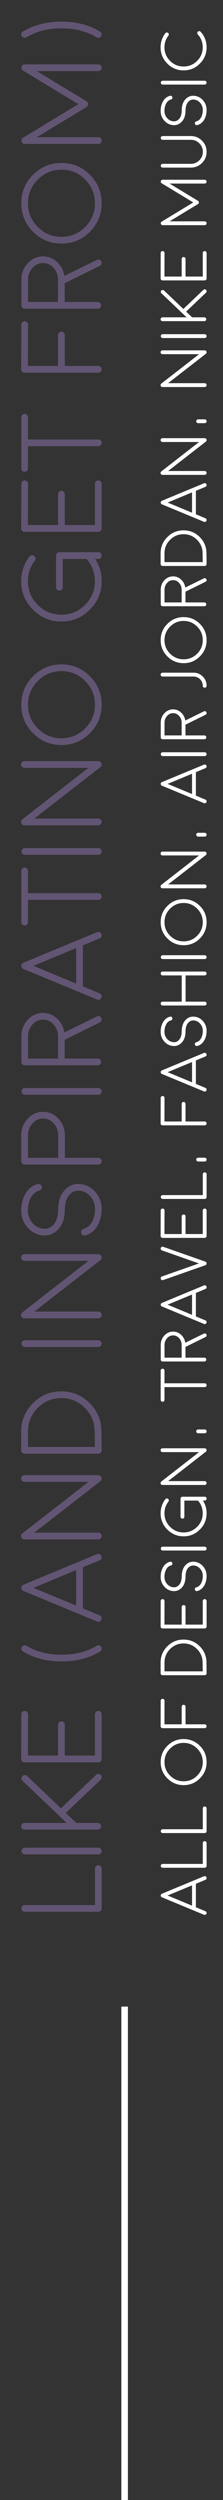 <svg width="68" height="760" viewBox="0 0 68 760" fill="none" xmlns="http://www.w3.org/2000/svg">
<rect x="0" y="0" width="68" height="760" fill="#333333" stroke="none"/>
<path d="M6.544 580.146C6.544 580.431 6.647 580.676 6.852 580.881C7.046 581.075 7.285 581.171 7.57 581.171L29.975 581.171C30.259 581.171 30.504 581.075 30.709 580.881C30.903 580.676 31 580.431 31 580.146L31 568.046C31 567.762 30.903 567.522 30.709 567.329C30.504 567.124 30.259 567.021 29.975 567.021C29.701 567.021 29.462 567.124 29.257 567.329C29.063 567.522 28.966 567.762 28.966 568.046L28.966 579.138L7.57 579.138C7.285 579.138 7.046 579.235 6.852 579.428C6.647 579.633 6.544 579.873 6.544 580.146ZM7.587 561.689C7.302 561.689 7.063 561.792 6.869 561.997C6.664 562.19 6.562 562.43 6.562 562.714C6.562 562.999 6.664 563.238 6.869 563.432C7.063 563.637 7.302 563.74 7.587 563.74L29.975 563.74C30.259 563.74 30.499 563.637 30.692 563.432C30.898 563.238 31 562.999 31 562.714C31 562.43 30.898 562.19 30.692 561.997C30.499 561.792 30.259 561.689 29.975 561.689L7.587 561.689ZM30.829 555.195C30.829 554.91 30.727 554.671 30.521 554.477C30.328 554.272 30.088 554.169 29.804 554.169L23.275 554.169L20.062 551.127L30.692 541.027C30.898 540.822 31 540.577 31 540.292C31 540.019 30.909 539.785 30.727 539.592C30.533 539.387 30.294 539.278 30.009 539.267C29.724 539.267 29.485 539.364 29.291 539.558L18.593 549.726L8.271 539.899C8.065 539.706 7.82 539.615 7.536 539.626C7.262 539.626 7.029 539.729 6.835 539.934C6.641 540.139 6.544 540.384 6.544 540.668C6.556 540.942 6.664 541.175 6.869 541.369L20.336 554.169L7.467 554.169C7.194 554.169 6.955 554.272 6.75 554.477C6.556 554.671 6.459 554.91 6.459 555.195C6.459 555.468 6.556 555.708 6.75 555.913C6.955 556.106 7.194 556.203 7.467 556.203L29.804 556.203C30.088 556.203 30.328 556.106 30.521 555.913C30.727 555.708 30.829 555.468 30.829 555.195ZM31 521.152C31 520.867 30.898 520.628 30.692 520.434C30.499 520.229 30.259 520.126 29.975 520.126C29.69 520.126 29.451 520.229 29.257 520.434C29.052 520.628 28.949 520.867 28.949 521.152L28.949 533.696L19.755 533.696L19.755 524.313C19.755 524.029 19.652 523.789 19.447 523.596C19.254 523.391 19.014 523.288 18.73 523.288C18.445 523.288 18.205 523.391 18.012 523.596C17.807 523.789 17.704 524.029 17.704 524.313L17.704 533.696L8.51 533.696L8.544 521.152C8.544 520.867 8.447 520.628 8.253 520.434C8.048 520.229 7.803 520.126 7.519 520.126C7.245 520.126 7.006 520.229 6.801 520.434C6.596 520.628 6.493 520.867 6.493 521.152L6.459 534.721C6.448 534.995 6.55 535.234 6.767 535.439C6.96 535.644 7.2 535.747 7.484 535.747L29.975 535.747C30.259 535.747 30.499 535.644 30.692 535.439C30.898 535.245 31 535.006 31 534.721L31 521.152ZM18.764 503.037C14.662 503.037 11.102 502.131 8.083 500.319C7.843 500.171 7.587 500.131 7.313 500.2C7.04 500.268 6.829 500.422 6.681 500.661C6.533 500.9 6.493 501.157 6.562 501.43C6.63 501.704 6.789 501.914 7.04 502.062C10.378 504.068 14.286 505.07 18.764 505.07C23.241 505.07 27.155 504.068 30.504 502.062C30.835 501.857 31 501.567 31 501.191C31 500.997 30.954 500.821 30.863 500.661C30.715 500.422 30.504 500.268 30.231 500.2C29.957 500.131 29.701 500.171 29.462 500.319C26.431 502.131 22.865 503.037 18.764 503.037ZM23.224 488.1L10.202 482.7L23.224 477.299L23.224 488.1ZM30.915 492.39C30.971 492.264 31 492.133 31 491.997C31 491.541 30.789 491.228 30.368 491.057L25.275 488.937L25.275 476.462L30.368 474.343C30.789 474.172 31 473.859 31 473.403C31 473.266 30.971 473.135 30.915 473.01C30.812 472.748 30.63 472.565 30.368 472.463C30.106 472.349 29.844 472.349 29.581 472.463L23.856 474.838L23.839 474.838L7.143 481.76C7.086 481.783 7.023 481.811 6.955 481.845C6.966 481.845 6.943 481.868 6.886 481.914C6.841 481.948 6.812 481.971 6.801 481.982C6.801 481.993 6.778 482.022 6.732 482.067C6.698 482.113 6.681 482.136 6.681 482.136C6.601 482.25 6.55 482.375 6.527 482.512C6.527 482.5 6.527 482.529 6.527 482.597C6.516 482.654 6.51 482.688 6.51 482.7C6.51 482.711 6.516 482.751 6.527 482.819C6.527 482.876 6.527 482.905 6.527 482.905C6.55 483.03 6.601 483.15 6.681 483.264C6.67 483.252 6.687 483.275 6.732 483.332C6.767 483.378 6.789 483.406 6.801 483.417C6.812 483.429 6.841 483.452 6.886 483.486C6.932 483.531 6.955 483.554 6.955 483.554C7.023 483.588 7.086 483.617 7.143 483.64L23.839 490.561L23.856 490.561L29.581 492.937C29.844 493.05 30.106 493.05 30.368 492.937C30.63 492.834 30.812 492.652 30.915 492.39ZM30.641 450.246C30.675 450.212 30.709 450.178 30.744 450.144C30.766 450.109 30.784 450.087 30.795 450.075C30.818 450.041 30.84 450.001 30.863 449.956C30.886 449.921 30.903 449.899 30.915 449.887C30.926 449.853 30.943 449.807 30.966 449.75C30.977 449.705 30.983 449.682 30.983 449.682C30.994 449.614 31 449.545 31 449.477C31 449.42 30.994 449.357 30.983 449.289C30.983 449.278 30.977 449.255 30.966 449.221C30.954 449.175 30.943 449.135 30.932 449.101C30.92 449.078 30.909 449.055 30.898 449.033C30.886 448.999 30.869 448.964 30.846 448.93C30.835 448.907 30.823 448.89 30.812 448.879C30.778 448.833 30.766 448.822 30.778 448.845C30.801 448.868 30.789 448.85 30.744 448.793C30.709 448.759 30.687 448.736 30.675 448.725C30.652 448.702 30.624 448.68 30.59 448.657C30.556 448.634 30.527 448.617 30.504 448.605C30.482 448.583 30.453 448.566 30.419 448.554C30.385 448.543 30.356 448.531 30.334 448.52C30.311 448.509 30.276 448.497 30.231 448.486C30.197 448.474 30.168 448.469 30.145 448.469C30.111 448.457 30.077 448.452 30.043 448.452C29.975 448.452 29.952 448.452 29.975 448.452L7.467 448.452C7.182 448.452 6.943 448.549 6.75 448.742C6.544 448.947 6.442 449.192 6.442 449.477C6.442 449.75 6.544 449.99 6.75 450.195C6.943 450.389 7.182 450.485 7.467 450.485L26.984 450.485L6.835 466.14C6.448 466.436 6.334 466.818 6.493 467.285C6.653 467.74 6.977 467.968 7.467 467.968L29.975 467.968C30.259 467.968 30.499 467.866 30.692 467.661C30.898 467.467 31 467.228 31 466.943C31 466.658 30.898 466.419 30.692 466.225C30.499 466.02 30.259 465.917 29.975 465.917L10.458 465.917L30.607 450.28C30.607 450.28 30.613 450.275 30.624 450.263C30.635 450.252 30.641 450.246 30.641 450.246ZM8.527 439.873L8.527 435.207C8.527 432.404 9.518 430.006 11.501 428.012C13.494 426.018 15.893 425.021 18.695 425.021C21.498 425.021 23.896 426.018 25.89 428.012C27.873 430.006 28.864 432.41 28.864 435.224L28.932 439.873L8.527 439.873ZM31 440.881L30.932 435.207C30.932 431.835 29.735 428.952 27.343 426.56C24.95 424.167 22.068 422.971 18.695 422.971C15.323 422.971 12.44 424.167 10.048 426.56C7.655 428.952 6.459 431.835 6.459 435.207L6.459 440.898C6.459 441.183 6.562 441.422 6.767 441.616C6.972 441.821 7.217 441.923 7.501 441.923L29.975 441.923C30.259 441.923 30.504 441.821 30.709 441.616C30.903 441.422 31 441.183 31 440.898L31 440.881ZM7.587 407.436C7.302 407.436 7.063 407.539 6.869 407.744C6.664 407.937 6.562 408.177 6.562 408.461C6.562 408.746 6.664 408.986 6.869 409.179C7.063 409.384 7.302 409.487 7.587 409.487L29.975 409.487C30.259 409.487 30.499 409.384 30.692 409.179C30.898 408.986 31 408.746 31 408.461C31 408.177 30.898 407.937 30.692 407.744C30.499 407.539 30.259 407.436 29.975 407.436L7.587 407.436ZM30.641 383.049C30.675 383.015 30.709 382.98 30.744 382.946C30.766 382.912 30.784 382.889 30.795 382.878C30.818 382.844 30.84 382.804 30.863 382.758C30.886 382.724 30.903 382.701 30.915 382.69C30.926 382.656 30.943 382.61 30.966 382.553C30.977 382.508 30.983 382.485 30.983 382.485C30.994 382.417 31 382.348 31 382.28C31 382.223 30.994 382.16 30.983 382.092C30.983 382.08 30.977 382.058 30.966 382.023C30.954 381.978 30.943 381.938 30.932 381.904C30.92 381.881 30.909 381.858 30.898 381.835C30.886 381.801 30.869 381.767 30.846 381.733C30.835 381.71 30.823 381.693 30.812 381.682C30.778 381.636 30.766 381.625 30.778 381.647C30.801 381.67 30.789 381.653 30.744 381.596C30.709 381.562 30.687 381.539 30.675 381.528C30.652 381.505 30.624 381.482 30.59 381.459C30.556 381.437 30.527 381.42 30.504 381.408C30.482 381.385 30.453 381.368 30.419 381.357C30.385 381.346 30.356 381.334 30.334 381.323C30.311 381.311 30.276 381.3 30.231 381.289C30.197 381.277 30.168 381.271 30.145 381.271C30.111 381.26 30.077 381.254 30.043 381.254C29.975 381.254 29.952 381.254 29.975 381.254L7.467 381.254C7.182 381.254 6.943 381.351 6.75 381.545C6.544 381.75 6.442 381.995 6.442 382.28C6.442 382.553 6.544 382.792 6.75 382.998C6.943 383.191 7.182 383.288 7.467 383.288L26.984 383.288L6.835 398.942C6.448 399.239 6.334 399.62 6.493 400.087C6.653 400.543 6.977 400.771 7.467 400.771L29.975 400.771C30.259 400.771 30.499 400.668 30.692 400.463C30.898 400.27 31 400.03 31 399.746C31 399.461 30.898 399.222 30.692 399.028C30.499 398.823 30.259 398.72 29.975 398.72L10.458 398.72L30.607 383.083C30.607 383.083 30.613 383.077 30.624 383.066C30.635 383.055 30.641 383.049 30.641 383.049ZM31 367.514C31 369.314 30.63 370.921 29.889 372.333C28.989 374.031 27.69 375.102 25.993 375.546C25.731 375.615 25.474 375.581 25.224 375.444C24.984 375.296 24.831 375.085 24.762 374.812C24.694 374.549 24.728 374.293 24.865 374.042C25.013 373.803 25.218 373.649 25.48 373.581C26.665 373.273 27.571 372.476 28.197 371.188C28.71 370.118 28.966 368.893 28.966 367.514C28.966 366.022 28.488 364.74 27.531 363.669C26.574 362.598 25.406 362.028 24.027 361.96C23.036 361.914 22.159 362.256 21.395 362.985C20.336 363.977 19.789 365.555 19.755 367.719C19.755 368.004 19.652 368.243 19.447 368.437C19.242 368.631 19.003 368.728 18.73 368.728C18.445 368.716 18.205 368.608 18.012 368.403C17.818 368.209 17.721 367.97 17.721 367.685C17.767 364.951 18.53 362.889 20.011 361.499C21.185 360.382 22.552 359.864 24.113 359.943C26.038 360.023 27.668 360.798 29 362.268C30.334 363.726 31 365.475 31 367.514ZM19.755 367.822C19.721 370.556 18.963 372.618 17.482 374.008C16.297 375.125 14.924 375.649 13.363 375.581C11.438 375.489 9.809 374.709 8.476 373.239C7.143 371.781 6.476 370.032 6.476 367.993C6.476 366.193 6.852 364.586 7.604 363.173C8.493 361.476 9.786 360.405 11.483 359.96C11.757 359.892 12.013 359.926 12.252 360.063C12.492 360.211 12.646 360.422 12.714 360.695C12.794 360.969 12.759 361.225 12.611 361.464C12.475 361.704 12.27 361.857 11.996 361.926C10.811 362.233 9.911 363.031 9.296 364.318C8.772 365.389 8.51 366.614 8.51 367.993C8.51 369.485 8.988 370.767 9.945 371.838C10.902 372.909 12.076 373.479 13.466 373.547C14.446 373.592 15.317 373.251 16.081 372.521C17.14 371.53 17.687 369.952 17.721 367.788C17.733 367.503 17.835 367.264 18.029 367.07C18.234 366.876 18.479 366.779 18.764 366.779C19.037 366.791 19.271 366.893 19.464 367.087C19.658 367.292 19.755 367.531 19.755 367.805L19.755 367.822ZM17.755 351.979L8.527 351.979L8.527 345.212C8.527 343.788 8.977 342.569 9.877 341.555C10.777 340.541 11.865 340.034 13.141 340.034C14.394 340.034 15.471 340.529 16.371 341.521C17.26 342.5 17.721 343.685 17.755 345.075L17.755 351.979ZM6.476 353.005C6.476 353.29 6.579 353.529 6.784 353.723C6.977 353.928 7.217 354.03 7.501 354.03L29.975 354.03C30.259 354.03 30.499 353.928 30.692 353.723C30.898 353.529 31 353.29 31 353.005C31 352.72 30.898 352.481 30.692 352.287C30.499 352.082 30.259 351.979 29.975 351.979L19.789 351.979L19.789 345.263C19.8 345.195 19.806 345.178 19.806 345.212C19.806 345.189 19.8 345.166 19.789 345.144L19.789 344.938C19.789 344.916 19.789 344.87 19.789 344.802C19.686 342.91 18.997 341.304 17.721 339.982C16.434 338.661 14.907 338 13.141 338C11.307 338 9.74 338.701 8.441 340.102C7.131 341.515 6.476 343.218 6.476 345.212L6.476 353.005ZM7.587 330.754C7.302 330.754 7.063 330.856 6.869 331.062C6.664 331.255 6.562 331.494 6.562 331.779C6.562 332.064 6.664 332.303 6.869 332.497C7.063 332.702 7.302 332.805 7.587 332.805L29.975 332.805C30.259 332.805 30.499 332.702 30.692 332.497C30.897 332.303 31 332.064 31 331.779C31 331.494 30.897 331.255 30.692 331.062C30.499 330.856 30.259 330.754 29.975 330.754L7.587 330.754ZM13.124 309.956C14.366 309.956 15.431 310.445 16.32 311.425C17.209 312.394 17.664 313.573 17.687 314.963L17.687 321.799L8.544 321.799L8.544 315.083C8.544 313.67 8.994 312.462 9.894 311.459C10.783 310.457 11.859 309.956 13.124 309.956ZM6.527 322.824C6.527 323.098 6.624 323.337 6.818 323.542C7.012 323.736 7.251 323.833 7.536 323.833L29.821 323.833C30.094 323.833 30.334 323.736 30.539 323.542C30.732 323.337 30.829 323.098 30.829 322.824C30.829 322.539 30.732 322.3 30.539 322.106C30.334 321.901 30.094 321.799 29.821 321.799L19.721 321.799L19.721 316.091L30.436 310.81C30.812 310.628 31 310.326 31 309.904C31 309.745 30.966 309.597 30.897 309.46C30.772 309.209 30.578 309.038 30.316 308.947C30.054 308.856 29.798 308.873 29.547 308.999L19.618 313.869C19.356 312.172 18.616 310.764 17.396 309.648C16.166 308.509 14.742 307.939 13.124 307.939C11.301 307.939 9.746 308.634 8.458 310.024C7.171 311.425 6.527 313.111 6.527 315.083L6.527 322.824ZM23.224 299.018L10.202 293.618L23.224 288.217L23.224 299.018ZM30.915 303.308C30.971 303.182 31 303.051 31 302.915C31 302.459 30.789 302.146 30.368 301.975L25.275 299.855L25.275 287.38L30.368 285.261C30.789 285.09 31 284.777 31 284.321C31 284.184 30.971 284.053 30.915 283.928C30.812 283.666 30.63 283.483 30.368 283.381C30.106 283.267 29.844 283.267 29.581 283.381L23.856 285.756L23.839 285.756L7.143 292.678C7.086 292.701 7.023 292.729 6.955 292.763C6.966 292.763 6.943 292.786 6.886 292.832C6.841 292.866 6.812 292.889 6.801 292.9C6.801 292.911 6.778 292.94 6.732 292.985C6.698 293.031 6.681 293.054 6.681 293.054C6.601 293.168 6.55 293.293 6.527 293.43C6.527 293.418 6.527 293.447 6.527 293.515C6.516 293.572 6.51 293.606 6.51 293.618C6.51 293.629 6.516 293.669 6.527 293.737C6.527 293.794 6.527 293.823 6.527 293.823C6.55 293.948 6.601 294.068 6.681 294.182C6.67 294.17 6.687 294.193 6.732 294.25C6.767 294.296 6.789 294.324 6.801 294.335C6.812 294.347 6.841 294.37 6.886 294.404C6.932 294.449 6.955 294.472 6.955 294.472C7.023 294.506 7.086 294.535 7.143 294.558L23.839 301.479L23.856 301.479L29.581 303.854C29.844 303.968 30.106 303.968 30.368 303.854C30.63 303.752 30.812 303.57 30.915 303.308ZM29.975 273.554C30.259 273.554 30.504 273.457 30.709 273.264C30.903 273.059 31 272.819 31 272.546C31 272.261 30.903 272.016 30.709 271.811C30.504 271.617 30.259 271.521 29.975 271.521L8.527 271.521L8.527 264.77C8.527 264.485 8.43 264.246 8.236 264.052C8.043 263.847 7.803 263.745 7.519 263.745C7.234 263.745 6.994 263.847 6.801 264.052C6.596 264.246 6.493 264.485 6.493 264.77L6.493 280.305C6.493 280.59 6.596 280.834 6.801 281.04C6.994 281.233 7.234 281.33 7.519 281.33C7.803 281.33 8.043 281.233 8.236 281.04C8.43 280.834 8.527 280.59 8.527 280.305L8.527 273.554L29.975 273.554ZM7.587 257.814C7.302 257.814 7.063 257.917 6.869 258.122C6.664 258.316 6.562 258.555 6.562 258.84C6.562 259.125 6.664 259.364 6.869 259.558C7.063 259.763 7.302 259.865 7.587 259.865L29.975 259.865C30.259 259.865 30.499 259.763 30.692 259.558C30.897 259.364 31 259.125 31 258.84C31 258.555 30.897 258.316 30.692 258.122C30.499 257.917 30.259 257.814 29.975 257.814L7.587 257.814ZM30.641 233.171C30.675 233.137 30.709 233.103 30.744 233.068C30.766 233.034 30.784 233.011 30.795 233C30.818 232.966 30.84 232.926 30.863 232.88C30.886 232.846 30.903 232.823 30.915 232.812C30.926 232.778 30.943 232.732 30.966 232.675C30.977 232.63 30.983 232.607 30.983 232.607C30.994 232.539 31 232.47 31 232.402C31 232.345 30.994 232.282 30.983 232.214C30.983 232.202 30.977 232.18 30.966 232.146C30.954 232.1 30.943 232.06 30.932 232.026C30.92 232.003 30.909 231.98 30.897 231.958C30.886 231.923 30.869 231.889 30.846 231.855C30.835 231.832 30.823 231.815 30.812 231.804C30.778 231.758 30.766 231.747 30.778 231.77C30.801 231.792 30.789 231.775 30.744 231.718C30.709 231.684 30.687 231.661 30.675 231.65C30.652 231.627 30.624 231.604 30.59 231.582C30.556 231.559 30.527 231.542 30.504 231.53C30.482 231.507 30.453 231.49 30.419 231.479C30.385 231.468 30.356 231.456 30.334 231.445C30.311 231.433 30.276 231.422 30.231 231.411C30.197 231.399 30.168 231.394 30.145 231.394C30.111 231.382 30.077 231.376 30.043 231.376C29.975 231.376 29.952 231.376 29.975 231.376L7.467 231.376C7.182 231.376 6.943 231.473 6.75 231.667C6.544 231.872 6.442 232.117 6.442 232.402C6.442 232.675 6.544 232.915 6.75 233.12C6.943 233.313 7.182 233.41 7.467 233.41L26.984 233.41L6.835 249.064C6.448 249.361 6.334 249.742 6.493 250.209C6.653 250.665 6.977 250.893 7.467 250.893L29.975 250.893C30.259 250.893 30.499 250.791 30.692 250.585C30.897 250.392 31 250.153 31 249.868C31 249.583 30.897 249.344 30.692 249.15C30.499 248.945 30.259 248.842 29.975 248.842L10.458 248.842L30.607 233.205C30.607 233.205 30.613 233.199 30.624 233.188C30.635 233.177 30.641 233.171 30.641 233.171ZM8.527 214.235C8.527 211.421 9.529 209.017 11.535 207.023C13.528 205.018 15.932 204.016 18.747 204.016C21.561 204.016 23.965 205.018 25.959 207.023C27.952 209.017 28.949 211.421 28.949 214.235C28.949 217.049 27.952 219.453 25.959 221.447C23.965 223.441 21.561 224.438 18.747 224.438C15.932 224.438 13.528 223.441 11.535 221.447C9.529 219.453 8.527 217.049 8.527 214.235ZM31 214.235C31 210.852 29.804 207.963 27.411 205.571C25.018 203.178 22.13 201.982 18.747 201.982C15.363 201.982 12.475 203.178 10.082 205.571C7.689 207.963 6.493 210.852 6.493 214.235C6.493 217.619 7.689 220.507 10.082 222.9C12.475 225.292 15.363 226.489 18.747 226.489C22.13 226.489 25.018 225.292 27.411 222.9C29.804 220.507 31 217.619 31 214.235ZM31 176.672C31 180.056 29.798 182.944 27.394 185.336C25.001 187.74 22.113 188.942 18.73 188.942C15.346 188.942 12.452 187.74 10.048 185.336C7.655 182.944 6.459 180.056 6.459 176.672C6.459 173.892 7.302 171.403 8.988 169.204C9.171 168.976 9.398 168.845 9.672 168.811C9.957 168.765 10.213 168.833 10.441 169.016C10.669 169.187 10.8 169.414 10.834 169.699C10.868 169.973 10.8 170.223 10.629 170.451C9.216 172.285 8.51 174.359 8.51 176.672C8.51 179.486 9.512 181.89 11.518 183.884C13.511 185.878 15.915 186.875 18.73 186.875C21.544 186.875 23.948 185.878 25.941 183.884C27.935 181.89 28.932 179.486 28.932 176.672C28.932 174.029 28.049 171.739 26.283 169.802C26.09 169.585 25.998 169.335 26.01 169.05C26.021 168.765 26.135 168.526 26.352 168.332C26.557 168.15 26.802 168.064 27.086 168.076C27.371 168.087 27.61 168.195 27.804 168.4C29.935 170.747 31 173.505 31 176.672ZM31 168.896C31 169.181 30.897 169.426 30.692 169.631C30.499 169.825 30.259 169.921 29.975 169.921L19.14 169.921L19.14 178.5C19.14 178.785 19.043 179.03 18.849 179.235C18.644 179.44 18.399 179.543 18.114 179.543C17.829 179.543 17.59 179.44 17.396 179.235C17.191 179.03 17.089 178.785 17.089 178.5L17.089 168.896C17.089 168.611 17.191 168.366 17.396 168.161C17.59 167.967 17.829 167.871 18.114 167.871L29.975 167.871C30.259 167.871 30.499 167.967 30.692 168.161C30.897 168.366 31 168.611 31 168.896ZM31 147.072C31 146.787 30.897 146.548 30.692 146.354C30.499 146.149 30.259 146.047 29.975 146.047C29.69 146.047 29.451 146.149 29.257 146.354C29.052 146.548 28.949 146.787 28.949 147.072L28.949 159.616L19.755 159.616L19.755 150.234C19.755 149.949 19.652 149.71 19.447 149.516C19.254 149.311 19.014 149.208 18.73 149.208C18.445 149.208 18.205 149.311 18.012 149.516C17.807 149.71 17.704 149.949 17.704 150.234L17.704 159.616L8.51 159.616L8.544 147.072C8.544 146.787 8.447 146.548 8.253 146.354C8.048 146.149 7.803 146.047 7.519 146.047C7.245 146.047 7.006 146.149 6.801 146.354C6.596 146.548 6.493 146.787 6.493 147.072L6.459 160.642C6.448 160.915 6.55 161.154 6.767 161.359C6.96 161.564 7.2 161.667 7.484 161.667L29.975 161.667C30.259 161.667 30.499 161.564 30.692 161.359C30.897 161.166 31 160.926 31 160.642L31 147.072ZM29.975 135.639C30.259 135.639 30.504 135.542 30.709 135.349C30.903 135.144 31 134.904 31 134.631C31 134.346 30.903 134.101 30.709 133.896C30.504 133.702 30.259 133.605 29.975 133.605L8.527 133.605L8.527 126.855C8.527 126.57 8.43 126.331 8.236 126.137C8.043 125.932 7.803 125.83 7.519 125.83C7.234 125.83 6.994 125.932 6.801 126.137C6.596 126.331 6.493 126.57 6.493 126.855L6.493 142.39C6.493 142.674 6.596 142.919 6.801 143.125C6.994 143.318 7.234 143.415 7.519 143.415C7.803 143.415 8.043 143.318 8.236 143.125C8.43 142.919 8.527 142.674 8.527 142.39L8.527 135.639L29.975 135.639ZM19.755 111.252L19.755 101.87C19.755 101.585 19.652 101.346 19.447 101.152C19.254 100.947 19.014 100.844 18.73 100.844C18.445 100.844 18.205 100.947 18.012 101.152C17.807 101.346 17.704 101.585 17.704 101.87L17.704 111.252L8.51 111.252L8.544 98.708C8.544 98.423 8.447 98.184 8.253 97.99C8.048 97.785 7.803 97.683 7.519 97.683C7.245 97.683 7.006 97.785 6.801 97.99C6.596 98.184 6.493 98.423 6.493 98.708L6.459 112.277C6.448 112.539 6.55 112.779 6.767 112.995C6.96 113.2 7.2 113.303 7.484 113.303L29.975 113.303C30.259 113.303 30.499 113.2 30.692 112.995C30.897 112.801 31 112.562 31 112.277C31 111.993 30.897 111.753 30.692 111.56C30.499 111.354 30.259 111.252 29.975 111.252L19.755 111.252ZM13.124 79.96C14.366 79.96 15.431 80.45 16.32 81.43C17.209 82.399 17.664 83.578 17.687 84.968L17.687 91.804L8.544 91.804L8.544 85.087C8.544 83.675 8.994 82.467 9.894 81.464C10.783 80.462 11.859 79.96 13.124 79.96ZM6.527 92.829C6.527 93.103 6.624 93.342 6.818 93.547C7.012 93.741 7.251 93.837 7.536 93.837L29.821 93.837C30.094 93.837 30.334 93.741 30.539 93.547C30.732 93.342 30.829 93.103 30.829 92.829C30.829 92.544 30.732 92.305 30.539 92.111C30.334 91.906 30.094 91.804 29.821 91.804L19.721 91.804L19.721 86.096L30.436 80.815C30.812 80.633 31 80.331 31 79.909C31 79.75 30.966 79.602 30.897 79.465C30.772 79.214 30.578 79.043 30.316 78.952C30.054 78.861 29.798 78.878 29.547 79.003L19.618 83.874C19.356 82.176 18.616 80.769 17.396 79.653C16.166 78.513 14.742 77.944 13.124 77.944C11.301 77.944 9.746 78.639 8.458 80.029C7.171 81.43 6.527 83.116 6.527 85.087L6.527 92.829ZM8.527 61.794C8.527 58.98 9.529 56.576 11.535 54.582C13.528 52.577 15.932 51.574 18.747 51.574C21.561 51.574 23.965 52.577 25.959 54.582C27.952 56.576 28.949 58.98 28.949 61.794C28.949 64.608 27.952 67.012 25.959 69.006C23.965 71 21.561 71.997 18.747 71.997C15.932 71.997 13.528 71 11.535 69.006C9.529 67.012 8.527 64.608 8.527 61.794ZM31 61.794C31 58.41 29.804 55.522 27.411 53.129C25.018 50.737 22.13 49.541 18.747 49.541C15.363 49.541 12.475 50.737 10.082 53.129C7.689 55.522 6.493 58.41 6.493 61.794C6.493 65.178 7.689 68.066 10.082 70.459C12.475 72.851 15.363 74.047 18.747 74.047C22.13 74.047 25.018 72.851 27.411 70.459C29.804 68.066 31 65.178 31 61.794ZM11.227 41.713L26.386 32.536C26.386 32.536 26.391 32.53 26.403 32.519C26.414 32.519 26.42 32.519 26.42 32.519C26.443 32.496 26.471 32.474 26.505 32.451C26.528 32.428 26.551 32.405 26.574 32.382C26.596 32.359 26.619 32.337 26.642 32.314C26.665 32.28 26.688 32.251 26.71 32.228C26.745 32.172 26.75 32.16 26.727 32.194C26.727 32.183 26.733 32.177 26.745 32.177C26.745 32.166 26.745 32.154 26.745 32.143C26.767 32.109 26.785 32.075 26.796 32.041C26.807 32.018 26.819 31.989 26.83 31.955C26.841 31.921 26.847 31.887 26.847 31.852C26.858 31.83 26.864 31.801 26.864 31.767C26.876 31.733 26.881 31.699 26.881 31.665C26.881 31.63 26.876 31.596 26.864 31.562C26.864 31.528 26.858 31.499 26.847 31.477C26.847 31.442 26.841 31.408 26.83 31.374C26.819 31.34 26.807 31.311 26.796 31.289C26.785 31.254 26.767 31.22 26.745 31.186C26.722 31.14 26.716 31.123 26.727 31.135C26.75 31.169 26.745 31.158 26.71 31.101C26.688 31.078 26.665 31.049 26.642 31.015C26.619 30.992 26.596 30.97 26.574 30.947C26.562 30.935 26.54 30.913 26.505 30.878C26.471 30.856 26.443 30.833 26.42 30.81C26.409 30.81 26.403 30.81 26.403 30.81C26.391 30.799 26.386 30.793 26.386 30.793L11.227 21.616L29.975 21.616C30.259 21.616 30.504 21.519 30.709 21.325C30.903 21.12 31 20.881 31 20.607C31 20.323 30.903 20.083 30.709 19.89C30.504 19.685 30.259 19.582 29.975 19.582L7.57 19.582C7.057 19.582 6.732 19.833 6.596 20.334C6.459 20.824 6.613 21.206 7.057 21.479L23.891 31.665L7.057 41.85C6.613 42.123 6.459 42.505 6.596 42.995C6.732 43.496 7.057 43.747 7.57 43.747L29.975 43.747C30.259 43.747 30.504 43.65 30.709 43.456C30.903 43.252 31 43.007 31 42.722C31 42.448 30.903 42.209 30.709 42.004C30.504 41.81 30.259 41.713 29.975 41.713L11.227 41.713ZM6.63 11.003C6.778 11.242 6.983 11.396 7.245 11.464C7.519 11.533 7.781 11.493 8.031 11.345C11.062 9.522 14.634 8.61 18.747 8.61C22.86 8.61 26.431 9.522 29.462 11.345C29.701 11.493 29.957 11.533 30.231 11.464C30.504 11.396 30.709 11.242 30.846 11.003C30.949 10.843 31 10.667 31 10.473C31 10.097 30.835 9.807 30.504 9.602C27.155 7.585 23.235 6.577 18.747 6.577C14.258 6.577 10.333 7.585 6.972 9.602C6.732 9.75 6.579 9.96 6.51 10.234C6.442 10.507 6.482 10.764 6.63 11.003Z" fill="#625573"/>
<path d="M58.557 579.318L51.115 576.232L58.557 573.146L58.557 579.318ZM62.951 581.77C62.984 581.698 63 581.623 63 581.545C63 581.285 62.88 581.105 62.639 581.008L59.728 579.797L59.728 572.668L62.639 571.457C62.88 571.359 63 571.18 63 570.92C63 570.842 62.984 570.767 62.951 570.695C62.893 570.546 62.788 570.441 62.639 570.383C62.489 570.318 62.339 570.318 62.19 570.383L58.918 571.74L58.908 571.74L49.367 575.695C49.335 575.708 49.299 575.725 49.26 575.744C49.266 575.744 49.253 575.757 49.221 575.783C49.195 575.803 49.178 575.816 49.172 575.822C49.172 575.829 49.159 575.845 49.133 575.871C49.113 575.897 49.103 575.91 49.103 575.91C49.058 575.975 49.029 576.047 49.016 576.125C49.016 576.118 49.016 576.135 49.016 576.174C49.009 576.206 49.006 576.226 49.006 576.232C49.006 576.239 49.009 576.262 49.016 576.301C49.016 576.333 49.016 576.35 49.016 576.35C49.029 576.421 49.058 576.49 49.103 576.555C49.097 576.548 49.107 576.561 49.133 576.594C49.152 576.62 49.165 576.636 49.172 576.643C49.178 576.649 49.195 576.662 49.221 576.682C49.247 576.708 49.26 576.721 49.26 576.721C49.299 576.74 49.335 576.757 49.367 576.77L58.908 580.725L58.918 580.725L62.19 582.082C62.339 582.147 62.489 582.147 62.639 582.082C62.788 582.023 62.893 581.919 62.951 581.77ZM49.025 567.209C49.025 567.372 49.084 567.512 49.201 567.629C49.312 567.74 49.449 567.795 49.611 567.795L62.414 567.795C62.577 567.795 62.717 567.74 62.834 567.629C62.945 567.512 63 567.372 63 567.209L63 560.295C63 560.132 62.945 559.995 62.834 559.885C62.717 559.768 62.577 559.709 62.414 559.709C62.258 559.709 62.121 559.768 62.004 559.885C61.893 559.995 61.838 560.132 61.838 560.295L61.838 566.633L49.611 566.633C49.449 566.633 49.312 566.688 49.201 566.799C49.084 566.916 49.025 567.053 49.025 567.209ZM49.025 556.662C49.025 556.825 49.084 556.965 49.201 557.082C49.312 557.193 49.449 557.248 49.611 557.248L62.414 557.248C62.577 557.248 62.717 557.193 62.834 557.082C62.945 556.965 63 556.825 63 556.662L63 549.748C63 549.585 62.945 549.449 62.834 549.338C62.717 549.221 62.577 549.162 62.414 549.162C62.258 549.162 62.121 549.221 62.004 549.338C61.893 549.449 61.838 549.585 61.838 549.748L61.838 556.086L49.611 556.086C49.449 556.086 49.312 556.141 49.201 556.252C49.084 556.369 49.025 556.506 49.025 556.662ZM50.158 535.676C50.158 534.068 50.731 532.694 51.877 531.555C53.016 530.409 54.39 529.836 55.998 529.836C57.606 529.836 58.98 530.409 60.119 531.555C61.258 532.694 61.828 534.068 61.828 535.676C61.828 537.284 61.258 538.658 60.119 539.797C58.98 540.936 57.606 541.506 55.998 541.506C54.39 541.506 53.016 540.936 51.877 539.797C50.731 538.658 50.158 537.284 50.158 535.676ZM63 535.676C63 533.742 62.316 532.092 60.949 530.725C59.582 529.357 57.932 528.674 55.998 528.674C54.065 528.674 52.414 529.357 51.047 530.725C49.68 532.092 48.996 533.742 48.996 535.676C48.996 537.609 49.68 539.26 51.047 540.627C52.414 541.994 54.065 542.678 55.998 542.678C57.932 542.678 59.582 541.994 60.949 540.627C62.316 539.26 63 537.609 63 535.676ZM56.574 524.191L56.574 518.83C56.574 518.667 56.516 518.531 56.398 518.42C56.288 518.303 56.151 518.244 55.988 518.244C55.825 518.244 55.689 518.303 55.578 518.42C55.461 518.531 55.402 518.667 55.402 518.83L55.402 524.191L50.148 524.191L50.168 517.023C50.168 516.861 50.113 516.724 50.002 516.613C49.885 516.496 49.745 516.437 49.582 516.437C49.426 516.437 49.289 516.496 49.172 516.613C49.055 516.724 48.996 516.861 48.996 517.023L48.977 524.777C48.97 524.927 49.029 525.064 49.152 525.187C49.263 525.305 49.4 525.363 49.562 525.363L62.414 525.363C62.577 525.363 62.714 525.305 62.824 525.187C62.941 525.077 63 524.94 63 524.777C63 524.615 62.941 524.478 62.824 524.367C62.714 524.25 62.577 524.191 62.414 524.191L56.574 524.191ZM50.158 508.088L50.158 505.422C50.158 503.82 50.725 502.45 51.857 501.311C52.997 500.171 54.367 499.602 55.969 499.602C57.57 499.602 58.941 500.171 60.08 501.311C61.213 502.45 61.779 503.824 61.779 505.432L61.818 508.088L50.158 508.088ZM63 508.664L62.961 505.422C62.961 503.495 62.277 501.848 60.91 500.48C59.543 499.113 57.896 498.43 55.969 498.43C54.042 498.43 52.395 499.113 51.027 500.48C49.66 501.848 48.977 503.495 48.977 505.422L48.977 508.674C48.977 508.837 49.035 508.973 49.152 509.084C49.27 509.201 49.41 509.26 49.572 509.26L62.414 509.26C62.577 509.26 62.717 509.201 62.834 509.084C62.945 508.973 63 508.837 63 508.674L63 508.664ZM63 486.711C63 486.548 62.941 486.411 62.824 486.301C62.714 486.184 62.577 486.125 62.414 486.125C62.251 486.125 62.115 486.184 62.004 486.301C61.887 486.411 61.828 486.548 61.828 486.711L61.828 493.879L56.574 493.879L56.574 488.518C56.574 488.355 56.516 488.218 56.398 488.107C56.288 487.99 56.151 487.932 55.988 487.932C55.825 487.932 55.689 487.99 55.578 488.107C55.461 488.218 55.402 488.355 55.402 488.518L55.402 493.879L50.148 493.879L50.168 486.711C50.168 486.548 50.113 486.411 50.002 486.301C49.885 486.184 49.745 486.125 49.582 486.125C49.426 486.125 49.289 486.184 49.172 486.301C49.055 486.411 48.996 486.548 48.996 486.711L48.977 494.465C48.97 494.621 49.029 494.758 49.152 494.875C49.263 494.992 49.4 495.051 49.562 495.051L62.414 495.051C62.577 495.051 62.714 494.992 62.824 494.875C62.941 494.764 63 494.628 63 494.465L63 486.711ZM63 479.084C63 480.113 62.788 481.031 62.365 481.838C61.851 482.808 61.109 483.42 60.139 483.674C59.989 483.713 59.842 483.693 59.699 483.615C59.562 483.531 59.475 483.41 59.435 483.254C59.397 483.104 59.416 482.958 59.494 482.814C59.579 482.678 59.696 482.59 59.846 482.551C60.523 482.375 61.04 481.919 61.398 481.184C61.691 480.572 61.838 479.872 61.838 479.084C61.838 478.231 61.564 477.499 61.018 476.887C60.471 476.275 59.803 475.949 59.016 475.91C58.449 475.884 57.948 476.079 57.512 476.496C56.906 477.062 56.594 477.964 56.574 479.201C56.574 479.364 56.516 479.501 56.398 479.611C56.281 479.722 56.145 479.777 55.988 479.777C55.825 479.771 55.689 479.709 55.578 479.592C55.467 479.481 55.412 479.344 55.412 479.182C55.438 477.619 55.874 476.441 56.721 475.646C57.391 475.008 58.172 474.712 59.064 474.758C60.165 474.803 61.096 475.246 61.857 476.086C62.619 476.919 63 477.919 63 479.084ZM56.574 479.26C56.555 480.822 56.122 482.001 55.275 482.795C54.598 483.433 53.814 483.732 52.922 483.693C51.822 483.641 50.891 483.195 50.129 482.355C49.367 481.522 48.986 480.523 48.986 479.357C48.986 478.329 49.201 477.411 49.631 476.604C50.139 475.633 50.878 475.021 51.848 474.768C52.004 474.729 52.15 474.748 52.287 474.826C52.424 474.911 52.512 475.031 52.551 475.187C52.596 475.344 52.577 475.49 52.492 475.627C52.414 475.764 52.297 475.852 52.141 475.891C51.464 476.066 50.949 476.522 50.598 477.258C50.298 477.87 50.148 478.57 50.148 479.357C50.148 480.21 50.422 480.943 50.969 481.555C51.516 482.167 52.186 482.492 52.98 482.531C53.54 482.557 54.038 482.362 54.475 481.945C55.08 481.379 55.393 480.477 55.412 479.24C55.419 479.077 55.477 478.941 55.588 478.83C55.705 478.719 55.845 478.664 56.008 478.664C56.164 478.671 56.297 478.729 56.408 478.84C56.519 478.957 56.574 479.094 56.574 479.25L56.574 479.26ZM49.621 470.187C49.458 470.187 49.322 470.246 49.211 470.363C49.094 470.474 49.035 470.611 49.035 470.773C49.035 470.936 49.094 471.073 49.211 471.184C49.322 471.301 49.458 471.359 49.621 471.359L62.414 471.359C62.577 471.359 62.714 471.301 62.824 471.184C62.941 471.073 63 470.936 63 470.773C63 470.611 62.941 470.474 62.824 470.363C62.714 470.246 62.577 470.187 62.414 470.187L49.621 470.187ZM63 460.031C63 461.965 62.313 463.615 60.939 464.982C59.572 466.356 57.922 467.043 55.988 467.043C54.055 467.043 52.401 466.356 51.027 464.982C49.66 463.615 48.977 461.965 48.977 460.031C48.977 458.443 49.458 457.02 50.422 455.764C50.526 455.633 50.656 455.559 50.812 455.539C50.975 455.513 51.122 455.552 51.252 455.656C51.382 455.754 51.457 455.884 51.477 456.047C51.496 456.203 51.457 456.346 51.359 456.477C50.552 457.525 50.148 458.71 50.148 460.031C50.148 461.639 50.721 463.013 51.867 464.152C53.007 465.292 54.38 465.861 55.988 465.861C57.596 465.861 58.97 465.292 60.109 464.152C61.249 463.013 61.818 461.639 61.818 460.031C61.818 458.521 61.314 457.212 60.305 456.105C60.194 455.982 60.142 455.839 60.148 455.676C60.155 455.513 60.22 455.376 60.344 455.266C60.461 455.161 60.601 455.113 60.764 455.119C60.926 455.126 61.063 455.187 61.174 455.305C62.391 456.646 63 458.221 63 460.031ZM63 455.588C63 455.751 62.941 455.891 62.824 456.008C62.714 456.118 62.577 456.174 62.414 456.174L56.223 456.174L56.223 461.076C56.223 461.239 56.167 461.379 56.057 461.496C55.939 461.613 55.8 461.672 55.637 461.672C55.474 461.672 55.337 461.613 55.227 461.496C55.109 461.379 55.051 461.239 55.051 461.076L55.051 455.588C55.051 455.425 55.109 455.285 55.227 455.168C55.337 455.057 55.474 455.002 55.637 455.002L62.414 455.002C62.577 455.002 62.714 455.057 62.824 455.168C62.941 455.285 63 455.425 63 455.588ZM62.795 441.301C62.814 441.281 62.834 441.262 62.853 441.242C62.867 441.223 62.876 441.21 62.883 441.203C62.896 441.184 62.909 441.161 62.922 441.135C62.935 441.115 62.945 441.102 62.951 441.096C62.958 441.076 62.967 441.05 62.98 441.018C62.987 440.992 62.99 440.979 62.99 440.979C62.997 440.939 63 440.9 63 440.861C63 440.829 62.997 440.793 62.99 440.754C62.99 440.747 62.987 440.734 62.98 440.715C62.974 440.689 62.967 440.666 62.961 440.646C62.954 440.633 62.948 440.62 62.941 440.607C62.935 440.588 62.925 440.568 62.912 440.549C62.906 440.536 62.899 440.526 62.893 440.52C62.873 440.493 62.867 440.487 62.873 440.5C62.886 440.513 62.88 440.503 62.853 440.471C62.834 440.451 62.821 440.438 62.814 440.432C62.801 440.419 62.785 440.406 62.766 440.393C62.746 440.38 62.73 440.37 62.717 440.363C62.704 440.35 62.688 440.34 62.668 440.334C62.648 440.327 62.632 440.321 62.619 440.314C62.606 440.308 62.587 440.301 62.56 440.295C62.541 440.288 62.525 440.285 62.512 440.285C62.492 440.279 62.473 440.275 62.453 440.275C62.414 440.275 62.401 440.275 62.414 440.275L49.553 440.275C49.39 440.275 49.253 440.331 49.143 440.441C49.025 440.559 48.967 440.699 48.967 440.861C48.967 441.018 49.025 441.154 49.143 441.271C49.253 441.382 49.39 441.437 49.553 441.437L60.705 441.437L49.191 450.383C48.97 450.552 48.905 450.77 48.996 451.037C49.087 451.298 49.273 451.428 49.553 451.428L62.414 451.428C62.577 451.428 62.714 451.369 62.824 451.252C62.941 451.141 63 451.005 63 450.842C63 450.679 62.941 450.542 62.824 450.432C62.714 450.314 62.577 450.256 62.414 450.256L51.262 450.256L62.775 441.32C62.775 441.32 62.779 441.317 62.785 441.311C62.792 441.304 62.795 441.301 62.795 441.301ZM59.836 435.139C59.836 435.295 59.895 435.432 60.012 435.549C60.122 435.66 60.259 435.715 60.422 435.715L62.424 435.715C62.58 435.715 62.717 435.66 62.834 435.549C62.945 435.432 63 435.295 63 435.139C63 434.976 62.945 434.836 62.834 434.719C62.717 434.608 62.58 434.553 62.424 434.553L60.422 434.553C60.259 434.553 60.122 434.608 60.012 434.719C59.895 434.836 59.836 434.976 59.836 435.139ZM62.414 421.682C62.577 421.682 62.717 421.626 62.834 421.516C62.945 421.398 63 421.262 63 421.105C63 420.943 62.945 420.803 62.834 420.686C62.717 420.575 62.577 420.52 62.414 420.52L50.158 420.52L50.158 416.662C50.158 416.499 50.103 416.363 49.992 416.252C49.882 416.135 49.745 416.076 49.582 416.076C49.419 416.076 49.282 416.135 49.172 416.252C49.055 416.363 48.996 416.499 48.996 416.662L48.996 425.539C48.996 425.702 49.055 425.842 49.172 425.959C49.282 426.07 49.419 426.125 49.582 426.125C49.745 426.125 49.882 426.07 49.992 425.959C50.103 425.842 50.158 425.702 50.158 425.539L50.158 421.682L62.414 421.682ZM52.785 405.959C53.495 405.959 54.103 406.239 54.611 406.799C55.119 407.352 55.38 408.026 55.393 408.82L55.393 412.727L50.168 412.727L50.168 408.889C50.168 408.081 50.425 407.391 50.939 406.818C51.447 406.245 52.062 405.959 52.785 405.959ZM49.016 413.312C49.016 413.469 49.071 413.605 49.182 413.723C49.292 413.833 49.429 413.889 49.592 413.889L62.326 413.889C62.482 413.889 62.619 413.833 62.736 413.723C62.847 413.605 62.902 413.469 62.902 413.312C62.902 413.15 62.847 413.013 62.736 412.902C62.619 412.785 62.482 412.727 62.326 412.727L56.555 412.727L56.555 409.465L62.678 406.447C62.893 406.343 63 406.171 63 405.93C63 405.839 62.98 405.754 62.941 405.676C62.87 405.533 62.759 405.435 62.609 405.383C62.46 405.331 62.313 405.34 62.17 405.412L56.496 408.195C56.346 407.225 55.923 406.421 55.227 405.783C54.523 405.132 53.71 404.807 52.785 404.807C51.743 404.807 50.855 405.204 50.119 405.998C49.383 406.799 49.016 407.762 49.016 408.889L49.016 413.312ZM58.557 399.709L51.115 396.623L58.557 393.537L58.557 399.709ZM62.951 402.16C62.984 402.089 63 402.014 63 401.936C63 401.675 62.88 401.496 62.639 401.398L59.728 400.187L59.728 393.059L62.639 391.848C62.88 391.75 63 391.571 63 391.311C63 391.232 62.984 391.158 62.951 391.086C62.893 390.936 62.788 390.832 62.639 390.773C62.489 390.708 62.339 390.708 62.189 390.773L58.918 392.131L58.908 392.131L49.367 396.086C49.335 396.099 49.299 396.115 49.26 396.135C49.266 396.135 49.253 396.148 49.221 396.174C49.195 396.193 49.178 396.206 49.172 396.213C49.172 396.219 49.159 396.236 49.133 396.262C49.113 396.288 49.103 396.301 49.103 396.301C49.058 396.366 49.029 396.437 49.016 396.516C49.016 396.509 49.016 396.525 49.016 396.564C49.009 396.597 49.006 396.617 49.006 396.623C49.006 396.63 49.009 396.652 49.016 396.691C49.016 396.724 49.016 396.74 49.016 396.74C49.029 396.812 49.058 396.88 49.103 396.945C49.097 396.939 49.107 396.952 49.133 396.984C49.152 397.01 49.165 397.027 49.172 397.033C49.178 397.04 49.195 397.053 49.221 397.072C49.247 397.098 49.26 397.111 49.26 397.111C49.299 397.131 49.335 397.147 49.367 397.16L58.908 401.115L58.918 401.115L62.189 402.473C62.339 402.538 62.489 402.538 62.639 402.473C62.788 402.414 62.893 402.31 62.951 402.16ZM49.025 379.377C48.973 379.533 48.983 379.683 49.055 379.826C49.12 379.969 49.23 380.067 49.387 380.119L60.656 384.084L49.387 388.039C49.23 388.091 49.12 388.189 49.055 388.332C48.983 388.475 48.973 388.625 49.025 388.781C49.078 388.931 49.178 389.042 49.328 389.113C49.471 389.185 49.618 389.191 49.768 389.133L62.609 384.631C62.603 384.631 62.616 384.624 62.648 384.611C62.661 384.605 62.671 384.602 62.678 384.602C62.704 384.589 62.727 384.572 62.746 384.553C62.753 384.553 62.756 384.553 62.756 384.553C62.762 384.546 62.766 384.543 62.766 384.543C62.792 384.523 62.818 384.501 62.844 384.475C62.837 384.481 62.844 384.475 62.863 384.455C62.876 384.436 62.889 384.416 62.902 384.396C62.909 384.39 62.915 384.38 62.922 384.367C62.935 384.341 62.948 384.315 62.961 384.289C62.961 384.289 62.961 384.286 62.961 384.279C62.961 384.279 62.964 384.276 62.971 384.27C62.964 384.276 62.964 384.276 62.971 384.27C62.977 384.25 62.984 384.227 62.99 384.201C62.99 384.175 62.99 384.165 62.99 384.172C62.997 384.139 63 384.11 63 384.084C63 384.051 62.997 384.019 62.99 383.986C62.99 383.993 62.99 383.983 62.99 383.957C62.984 383.931 62.977 383.911 62.971 383.898C62.964 383.885 62.964 383.882 62.971 383.889C62.964 383.882 62.961 383.879 62.961 383.879C62.961 383.872 62.961 383.869 62.961 383.869C62.948 383.843 62.935 383.82 62.922 383.801C62.915 383.788 62.909 383.775 62.902 383.762C62.889 383.742 62.876 383.723 62.863 383.703C62.844 383.684 62.837 383.677 62.844 383.684C62.818 383.658 62.792 383.635 62.766 383.615C62.779 383.622 62.772 383.618 62.746 383.605C62.727 383.586 62.704 383.57 62.678 383.557C62.671 383.557 62.661 383.553 62.648 383.547C62.609 383.534 62.596 383.527 62.609 383.527L49.768 379.025C49.618 378.973 49.471 378.98 49.328 379.045C49.178 379.117 49.078 379.227 49.025 379.377ZM63 367.98C63 367.818 62.941 367.681 62.824 367.57C62.714 367.453 62.577 367.395 62.414 367.395C62.251 367.395 62.115 367.453 62.004 367.57C61.887 367.681 61.828 367.818 61.828 367.98L61.828 375.148L56.574 375.148L56.574 369.787C56.574 369.624 56.516 369.488 56.398 369.377C56.288 369.26 56.151 369.201 55.988 369.201C55.825 369.201 55.689 369.26 55.578 369.377C55.461 369.488 55.402 369.624 55.402 369.787L55.402 375.148L50.148 375.148L50.168 367.98C50.168 367.818 50.113 367.681 50.002 367.57C49.885 367.453 49.745 367.395 49.582 367.395C49.426 367.395 49.289 367.453 49.172 367.57C49.055 367.681 48.996 367.818 48.996 367.98L48.977 375.734C48.97 375.891 49.029 376.027 49.152 376.145C49.263 376.262 49.4 376.32 49.562 376.32L62.414 376.32C62.577 376.32 62.714 376.262 62.824 376.145C62.941 376.034 63 375.897 63 375.734L63 367.98ZM49.025 363.889C49.025 364.051 49.084 364.191 49.201 364.309C49.312 364.419 49.449 364.475 49.611 364.475L62.414 364.475C62.577 364.475 62.717 364.419 62.834 364.309C62.945 364.191 63 364.051 63 363.889L63 356.975C63 356.812 62.945 356.675 62.834 356.564C62.717 356.447 62.577 356.389 62.414 356.389C62.258 356.389 62.121 356.447 62.004 356.564C61.893 356.675 61.838 356.812 61.838 356.975L61.838 363.312L49.611 363.312C49.449 363.312 49.312 363.368 49.201 363.479C49.084 363.596 49.025 363.732 49.025 363.889ZM59.836 352.521C59.836 352.678 59.895 352.814 60.012 352.932C60.122 353.042 60.259 353.098 60.422 353.098L62.424 353.098C62.58 353.098 62.717 353.042 62.834 352.932C62.945 352.814 63 352.678 63 352.521C63 352.359 62.945 352.219 62.834 352.102C62.717 351.991 62.58 351.936 62.424 351.936L60.422 351.936C60.259 351.936 60.122 351.991 60.012 352.102C59.895 352.219 59.836 352.359 59.836 352.521ZM56.574 340.93L56.574 335.568C56.574 335.406 56.516 335.269 56.398 335.158C56.288 335.041 56.151 334.982 55.988 334.982C55.825 334.982 55.689 335.041 55.578 335.158C55.461 335.269 55.402 335.406 55.402 335.568L55.402 340.93L50.148 340.93L50.168 333.762C50.168 333.599 50.113 333.462 50.002 333.352C49.885 333.234 49.745 333.176 49.582 333.176C49.426 333.176 49.289 333.234 49.172 333.352C49.055 333.462 48.996 333.599 48.996 333.762L48.977 341.516C48.97 341.665 49.029 341.802 49.152 341.926C49.263 342.043 49.4 342.102 49.562 342.102L62.414 342.102C62.577 342.102 62.714 342.043 62.824 341.926C62.941 341.815 63 341.678 63 341.516C63 341.353 62.941 341.216 62.824 341.105C62.714 340.988 62.577 340.93 62.414 340.93L56.574 340.93ZM58.557 329.025L51.115 325.939L58.557 322.854L58.557 329.025ZM62.951 331.477C62.984 331.405 63 331.33 63 331.252C63 330.992 62.88 330.812 62.639 330.715L59.728 329.504L59.728 322.375L62.639 321.164C62.88 321.066 63 320.887 63 320.627C63 320.549 62.984 320.474 62.951 320.402C62.893 320.253 62.788 320.148 62.639 320.09C62.489 320.025 62.339 320.025 62.189 320.09L58.918 321.447L58.908 321.447L49.367 325.402C49.335 325.415 49.299 325.432 49.26 325.451C49.266 325.451 49.253 325.464 49.221 325.49C49.195 325.51 49.178 325.523 49.172 325.529C49.172 325.536 49.159 325.552 49.133 325.578C49.113 325.604 49.103 325.617 49.103 325.617C49.058 325.682 49.029 325.754 49.016 325.832C49.016 325.826 49.016 325.842 49.016 325.881C49.009 325.913 49.006 325.933 49.006 325.939C49.006 325.946 49.009 325.969 49.016 326.008C49.016 326.04 49.016 326.057 49.016 326.057C49.029 326.128 49.058 326.197 49.103 326.262C49.097 326.255 49.107 326.268 49.133 326.301C49.152 326.327 49.165 326.343 49.172 326.35C49.178 326.356 49.195 326.369 49.221 326.389C49.247 326.415 49.26 326.428 49.26 326.428C49.299 326.447 49.335 326.464 49.367 326.477L58.908 330.432L58.918 330.432L62.189 331.789C62.339 331.854 62.489 331.854 62.639 331.789C62.788 331.73 62.893 331.626 62.951 331.477ZM63 313.381C63 314.41 62.788 315.327 62.365 316.135C61.851 317.105 61.109 317.717 60.139 317.971C59.989 318.01 59.842 317.99 59.699 317.912C59.562 317.827 59.475 317.707 59.435 317.551C59.397 317.401 59.416 317.255 59.494 317.111C59.579 316.975 59.696 316.887 59.846 316.848C60.523 316.672 61.04 316.216 61.398 315.48C61.691 314.868 61.838 314.169 61.838 313.381C61.838 312.528 61.564 311.796 61.018 311.184C60.471 310.572 59.803 310.246 59.016 310.207C58.449 310.181 57.948 310.376 57.512 310.793C56.906 311.359 56.594 312.261 56.574 313.498C56.574 313.661 56.516 313.798 56.398 313.908C56.281 314.019 56.145 314.074 55.988 314.074C55.825 314.068 55.689 314.006 55.578 313.889C55.467 313.778 55.412 313.641 55.412 313.479C55.438 311.916 55.874 310.738 56.721 309.943C57.391 309.305 58.172 309.009 59.064 309.055C60.165 309.1 61.096 309.543 61.857 310.383C62.619 311.216 63 312.215 63 313.381ZM56.574 313.557C56.555 315.119 56.122 316.298 55.275 317.092C54.598 317.73 53.814 318.029 52.922 317.99C51.822 317.938 50.891 317.492 50.129 316.652C49.367 315.819 48.986 314.82 48.986 313.654C48.986 312.626 49.201 311.708 49.631 310.9C50.139 309.93 50.878 309.318 51.848 309.064C52.004 309.025 52.15 309.045 52.287 309.123C52.424 309.208 52.512 309.328 52.551 309.484C52.596 309.641 52.577 309.787 52.492 309.924C52.414 310.061 52.297 310.148 52.141 310.187C51.464 310.363 50.949 310.819 50.598 311.555C50.298 312.167 50.148 312.867 50.148 313.654C50.148 314.507 50.422 315.24 50.969 315.852C51.516 316.464 52.186 316.789 52.98 316.828C53.54 316.854 54.038 316.659 54.475 316.242C55.08 315.676 55.393 314.774 55.412 313.537C55.419 313.374 55.477 313.238 55.588 313.127C55.705 313.016 55.845 312.961 56.008 312.961C56.164 312.967 56.297 313.026 56.408 313.137C56.519 313.254 56.574 313.391 56.574 313.547L56.574 313.557ZM63 295.939C63 295.777 62.941 295.64 62.824 295.529C62.714 295.412 62.577 295.354 62.414 295.354L49.592 295.354C49.429 295.354 49.292 295.412 49.182 295.529C49.064 295.64 49.006 295.777 49.006 295.939C49.006 296.102 49.064 296.242 49.182 296.359C49.292 296.47 49.429 296.525 49.592 296.525L55.412 296.525L55.412 304.504L49.592 304.504C49.429 304.504 49.292 304.559 49.182 304.67C49.064 304.787 49.006 304.927 49.006 305.09C49.006 305.253 49.064 305.389 49.182 305.5C49.292 305.617 49.429 305.676 49.592 305.676L62.414 305.676C62.577 305.676 62.714 305.617 62.824 305.5C62.941 305.389 63 305.253 63 305.09C63 304.927 62.941 304.787 62.824 304.67C62.714 304.559 62.577 304.504 62.414 304.504L56.594 304.504L56.594 296.525L62.414 296.525C62.577 296.525 62.714 296.47 62.824 296.359C62.941 296.242 63 296.102 63 295.939ZM49.621 290.383C49.458 290.383 49.322 290.441 49.211 290.559C49.094 290.669 49.035 290.806 49.035 290.969C49.035 291.132 49.094 291.268 49.211 291.379C49.322 291.496 49.458 291.555 49.621 291.555L62.414 291.555C62.577 291.555 62.714 291.496 62.824 291.379C62.941 291.268 63 291.132 63 290.969C63 290.806 62.941 290.669 62.824 290.559C62.714 290.441 62.577 290.383 62.414 290.383L49.621 290.383ZM50.158 280.344C50.158 278.736 50.731 277.362 51.877 276.223C53.016 275.077 54.39 274.504 55.998 274.504C57.606 274.504 58.98 275.077 60.119 276.223C61.258 277.362 61.828 278.736 61.828 280.344C61.828 281.952 61.258 283.326 60.119 284.465C58.98 285.604 57.606 286.174 55.998 286.174C54.39 286.174 53.016 285.604 51.877 284.465C50.731 283.326 50.158 281.952 50.158 280.344ZM63 280.344C63 278.41 62.316 276.76 60.949 275.393C59.582 274.025 57.932 273.342 55.998 273.342C54.064 273.342 52.414 274.025 51.047 275.393C49.68 276.76 48.996 278.41 48.996 280.344C48.996 282.277 49.68 283.928 51.047 285.295C52.414 286.662 54.064 287.346 55.998 287.346C57.932 287.346 59.582 286.662 60.949 285.295C62.316 283.928 63 282.277 63 280.344ZM62.795 259.914C62.814 259.895 62.834 259.875 62.853 259.855C62.867 259.836 62.876 259.823 62.883 259.816C62.896 259.797 62.909 259.774 62.922 259.748C62.935 259.729 62.945 259.715 62.951 259.709C62.958 259.689 62.967 259.663 62.98 259.631C62.987 259.605 62.99 259.592 62.99 259.592C62.997 259.553 63 259.514 63 259.475C63 259.442 62.997 259.406 62.99 259.367C62.99 259.361 62.987 259.348 62.98 259.328C62.974 259.302 62.967 259.279 62.961 259.26C62.954 259.247 62.948 259.234 62.941 259.221C62.935 259.201 62.925 259.182 62.912 259.162C62.906 259.149 62.899 259.139 62.893 259.133C62.873 259.107 62.867 259.1 62.873 259.113C62.886 259.126 62.88 259.117 62.853 259.084C62.834 259.064 62.821 259.051 62.814 259.045C62.801 259.032 62.785 259.019 62.766 259.006C62.746 258.993 62.73 258.983 62.717 258.977C62.704 258.964 62.688 258.954 62.668 258.947C62.648 258.941 62.632 258.934 62.619 258.928C62.606 258.921 62.587 258.915 62.56 258.908C62.541 258.902 62.525 258.898 62.512 258.898C62.492 258.892 62.473 258.889 62.453 258.889C62.414 258.889 62.401 258.889 62.414 258.889L49.553 258.889C49.39 258.889 49.253 258.944 49.143 259.055C49.025 259.172 48.967 259.312 48.967 259.475C48.967 259.631 49.025 259.768 49.143 259.885C49.253 259.995 49.39 260.051 49.553 260.051L60.705 260.051L49.191 268.996C48.97 269.165 48.905 269.383 48.996 269.65C49.087 269.911 49.273 270.041 49.553 270.041L62.414 270.041C62.577 270.041 62.714 269.982 62.824 269.865C62.941 269.755 63 269.618 63 269.455C63 269.292 62.941 269.156 62.824 269.045C62.714 268.928 62.577 268.869 62.414 268.869L51.262 268.869L62.775 259.934C62.775 259.934 62.779 259.93 62.785 259.924C62.792 259.917 62.795 259.914 62.795 259.914ZM59.836 253.752C59.836 253.908 59.895 254.045 60.012 254.162C60.122 254.273 60.259 254.328 60.422 254.328L62.424 254.328C62.58 254.328 62.717 254.273 62.834 254.162C62.945 254.045 63 253.908 63 253.752C63 253.589 62.945 253.449 62.834 253.332C62.717 253.221 62.58 253.166 62.424 253.166L60.422 253.166C60.259 253.166 60.122 253.221 60.012 253.332C59.895 253.449 59.836 253.589 59.836 253.752ZM58.557 241.389L51.115 238.303L58.557 235.217L58.557 241.389ZM62.951 243.84C62.984 243.768 63 243.693 63 243.615C63 243.355 62.88 243.176 62.639 243.078L59.728 241.867L59.728 234.738L62.639 233.527C62.88 233.43 63 233.251 63 232.99C63 232.912 62.984 232.837 62.951 232.766C62.893 232.616 62.788 232.512 62.639 232.453C62.489 232.388 62.339 232.388 62.189 232.453L58.918 233.811L58.908 233.811L49.367 237.766C49.335 237.779 49.299 237.795 49.26 237.814C49.266 237.814 49.253 237.827 49.221 237.854C49.195 237.873 49.178 237.886 49.172 237.893C49.172 237.899 49.159 237.915 49.133 237.941C49.113 237.967 49.103 237.98 49.103 237.98C49.058 238.046 49.029 238.117 49.016 238.195C49.016 238.189 49.016 238.205 49.016 238.244C49.009 238.277 49.006 238.296 49.006 238.303C49.006 238.309 49.009 238.332 49.016 238.371C49.016 238.404 49.016 238.42 49.016 238.42C49.029 238.492 49.058 238.56 49.103 238.625C49.097 238.618 49.107 238.632 49.133 238.664C49.152 238.69 49.165 238.706 49.172 238.713C49.178 238.719 49.195 238.732 49.221 238.752C49.247 238.778 49.26 238.791 49.26 238.791C49.299 238.811 49.335 238.827 49.367 238.84L58.908 242.795L58.918 242.795L62.189 244.152C62.339 244.217 62.489 244.217 62.639 244.152C62.788 244.094 62.893 243.99 62.951 243.84ZM49.621 228.684C49.458 228.684 49.322 228.742 49.211 228.859C49.094 228.97 49.035 229.107 49.035 229.27C49.035 229.432 49.094 229.569 49.211 229.68C49.322 229.797 49.458 229.855 49.621 229.855L62.414 229.855C62.577 229.855 62.714 229.797 62.824 229.68C62.941 229.569 63 229.432 63 229.27C63 229.107 62.941 228.97 62.824 228.859C62.714 228.742 62.577 228.684 62.414 228.684L49.621 228.684ZM52.785 216.799C53.495 216.799 54.103 217.079 54.611 217.639C55.119 218.192 55.38 218.866 55.393 219.66L55.393 223.566L50.168 223.566L50.168 219.729C50.168 218.921 50.425 218.231 50.939 217.658C51.447 217.085 52.062 216.799 52.785 216.799ZM49.016 224.152C49.016 224.309 49.071 224.445 49.182 224.562C49.292 224.673 49.429 224.729 49.592 224.729L62.326 224.729C62.482 224.729 62.619 224.673 62.736 224.562C62.847 224.445 62.902 224.309 62.902 224.152C62.902 223.99 62.847 223.853 62.736 223.742C62.619 223.625 62.482 223.566 62.326 223.566L56.555 223.566L56.555 220.305L62.678 217.287C62.893 217.183 63 217.01 63 216.77C63 216.678 62.98 216.594 62.941 216.516C62.87 216.372 62.759 216.275 62.609 216.223C62.46 216.171 62.313 216.18 62.17 216.252L56.496 219.035C56.346 218.065 55.923 217.261 55.227 216.623C54.523 215.972 53.71 215.646 52.785 215.646C51.743 215.646 50.855 216.044 50.119 216.838C49.383 217.639 49.016 218.602 49.016 219.729L49.016 224.152ZM59.016 205.666C59.79 205.666 60.454 205.943 61.008 206.496C61.555 207.043 61.828 207.704 61.828 208.479C61.828 208.641 61.883 208.778 61.994 208.889C62.111 209.006 62.251 209.064 62.414 209.064C62.577 209.064 62.714 209.006 62.824 208.889C62.941 208.778 63 208.641 63 208.479C63 207.378 62.609 206.441 61.828 205.666C61.053 204.885 60.116 204.494 59.016 204.494L49.572 204.494C49.41 204.494 49.27 204.553 49.152 204.67C49.035 204.781 48.977 204.917 48.977 205.08C48.977 205.243 49.035 205.383 49.152 205.5C49.27 205.611 49.41 205.666 49.572 205.666L59.016 205.666ZM50.158 194.602C50.158 192.993 50.731 191.62 51.877 190.48C53.016 189.335 54.39 188.762 55.998 188.762C57.606 188.762 58.98 189.335 60.119 190.48C61.258 191.62 61.828 192.993 61.828 194.602C61.828 196.21 61.258 197.583 60.119 198.723C58.98 199.862 57.606 200.432 55.998 200.432C54.39 200.432 53.016 199.862 51.877 198.723C50.731 197.583 50.158 196.21 50.158 194.602ZM63 194.602C63 192.668 62.316 191.018 60.949 189.65C59.582 188.283 57.932 187.6 55.998 187.6C54.064 187.6 52.414 188.283 51.047 189.65C49.68 191.018 48.996 192.668 48.996 194.602C48.996 196.535 49.68 198.186 51.047 199.553C52.414 200.92 54.064 201.604 55.998 201.604C57.932 201.604 59.582 200.92 60.949 199.553C62.316 198.186 63 196.535 63 194.602ZM52.785 176.369C53.495 176.369 54.103 176.649 54.611 177.209C55.119 177.762 55.38 178.436 55.393 179.23L55.393 183.137L50.168 183.137L50.168 179.299C50.168 178.492 50.425 177.801 50.939 177.229C51.447 176.656 52.062 176.369 52.785 176.369ZM49.016 183.723C49.016 183.879 49.071 184.016 49.182 184.133C49.292 184.243 49.429 184.299 49.592 184.299L62.326 184.299C62.482 184.299 62.619 184.243 62.736 184.133C62.847 184.016 62.902 183.879 62.902 183.723C62.902 183.56 62.847 183.423 62.736 183.312C62.619 183.195 62.482 183.137 62.326 183.137L56.555 183.137L56.555 179.875L62.678 176.857C62.893 176.753 63 176.581 63 176.34C63 176.249 62.98 176.164 62.941 176.086C62.87 175.943 62.759 175.845 62.609 175.793C62.46 175.741 62.313 175.751 62.17 175.822L56.496 178.605C56.346 177.635 55.923 176.831 55.227 176.193C54.523 175.542 53.71 175.217 52.785 175.217C51.743 175.217 50.855 175.614 50.119 176.408C49.383 177.209 49.016 178.173 49.016 179.299L49.016 183.723ZM50.158 170.881L50.158 168.215C50.158 166.613 50.725 165.243 51.857 164.104C52.997 162.964 54.367 162.395 55.969 162.395C57.57 162.395 58.941 162.964 60.08 164.104C61.213 165.243 61.779 166.617 61.779 168.225L61.818 170.881L50.158 170.881ZM63 171.457L62.961 168.215C62.961 166.288 62.277 164.641 60.91 163.273C59.543 161.906 57.896 161.223 55.969 161.223C54.042 161.223 52.395 161.906 51.027 163.273C49.66 164.641 48.977 166.288 48.977 168.215L48.977 171.467C48.977 171.63 49.035 171.766 49.152 171.877C49.27 171.994 49.41 172.053 49.572 172.053L62.414 172.053C62.577 172.053 62.717 171.994 62.834 171.877C62.945 171.766 63 171.63 63 171.467L63 171.457ZM58.557 155.861L51.115 152.775L58.557 149.689L58.557 155.861ZM62.951 158.312C62.984 158.241 63 158.166 63 158.088C63 157.827 62.88 157.648 62.639 157.551L59.728 156.34L59.728 149.211L62.639 148C62.88 147.902 63 147.723 63 147.463C63 147.385 62.984 147.31 62.951 147.238C62.893 147.089 62.788 146.984 62.639 146.926C62.489 146.861 62.339 146.861 62.189 146.926L58.918 148.283L58.908 148.283L49.367 152.238C49.335 152.251 49.299 152.268 49.26 152.287C49.266 152.287 49.253 152.3 49.221 152.326C49.195 152.346 49.178 152.359 49.172 152.365C49.172 152.372 49.159 152.388 49.133 152.414C49.113 152.44 49.103 152.453 49.103 152.453C49.058 152.518 49.029 152.59 49.016 152.668C49.016 152.661 49.016 152.678 49.016 152.717C49.009 152.749 49.006 152.769 49.006 152.775C49.006 152.782 49.009 152.805 49.016 152.844C49.016 152.876 49.016 152.893 49.016 152.893C49.029 152.964 49.058 153.033 49.103 153.098C49.097 153.091 49.107 153.104 49.133 153.137C49.152 153.163 49.165 153.179 49.172 153.186C49.178 153.192 49.195 153.205 49.221 153.225C49.247 153.251 49.26 153.264 49.26 153.264C49.299 153.283 49.335 153.299 49.367 153.312L58.908 157.268L58.918 157.268L62.189 158.625C62.339 158.69 62.489 158.69 62.639 158.625C62.788 158.566 62.893 158.462 62.951 158.312ZM62.795 134.23C62.814 134.211 62.834 134.191 62.853 134.172C62.867 134.152 62.876 134.139 62.883 134.133C62.896 134.113 62.909 134.09 62.922 134.064C62.935 134.045 62.945 134.032 62.951 134.025C62.958 134.006 62.967 133.98 62.98 133.947C62.987 133.921 62.99 133.908 62.99 133.908C62.997 133.869 63 133.83 63 133.791C63 133.758 62.997 133.723 62.99 133.684C62.99 133.677 62.987 133.664 62.98 133.645C62.974 133.618 62.967 133.596 62.961 133.576C62.954 133.563 62.948 133.55 62.941 133.537C62.935 133.518 62.925 133.498 62.912 133.479C62.906 133.465 62.899 133.456 62.893 133.449C62.873 133.423 62.867 133.417 62.873 133.43C62.886 133.443 62.88 133.433 62.853 133.4C62.834 133.381 62.821 133.368 62.814 133.361C62.801 133.348 62.785 133.335 62.766 133.322C62.746 133.309 62.73 133.299 62.717 133.293C62.704 133.28 62.688 133.27 62.668 133.264C62.648 133.257 62.632 133.251 62.619 133.244C62.606 133.238 62.587 133.231 62.56 133.225C62.541 133.218 62.525 133.215 62.512 133.215C62.492 133.208 62.473 133.205 62.453 133.205C62.414 133.205 62.401 133.205 62.414 133.205L49.553 133.205C49.39 133.205 49.253 133.26 49.143 133.371C49.025 133.488 48.967 133.628 48.967 133.791C48.967 133.947 49.025 134.084 49.143 134.201C49.253 134.312 49.39 134.367 49.553 134.367L60.705 134.367L49.191 143.312C48.97 143.482 48.905 143.7 48.996 143.967C49.087 144.227 49.273 144.357 49.553 144.357L62.414 144.357C62.577 144.357 62.714 144.299 62.824 144.182C62.941 144.071 63 143.934 63 143.771C63 143.609 62.941 143.472 62.824 143.361C62.714 143.244 62.577 143.186 62.414 143.186L51.262 143.186L62.775 134.25C62.775 134.25 62.779 134.247 62.785 134.24C62.792 134.234 62.795 134.23 62.795 134.23ZM59.836 128.068C59.836 128.225 59.895 128.361 60.012 128.479C60.122 128.589 60.259 128.645 60.422 128.645L62.424 128.645C62.58 128.645 62.717 128.589 62.834 128.479C62.945 128.361 63 128.225 63 128.068C63 127.906 62.945 127.766 62.834 127.648C62.717 127.538 62.58 127.482 62.424 127.482L60.422 127.482C60.259 127.482 60.122 127.538 60.012 127.648C59.895 127.766 59.836 127.906 59.836 128.068ZM62.795 107.531C62.814 107.512 62.834 107.492 62.853 107.473C62.867 107.453 62.876 107.44 62.883 107.434C62.896 107.414 62.909 107.391 62.922 107.365C62.935 107.346 62.945 107.333 62.951 107.326C62.958 107.307 62.967 107.281 62.98 107.248C62.987 107.222 62.99 107.209 62.99 107.209C62.997 107.17 63 107.131 63 107.092C63 107.059 62.997 107.023 62.99 106.984C62.99 106.978 62.987 106.965 62.98 106.945C62.974 106.919 62.967 106.896 62.961 106.877C62.954 106.864 62.948 106.851 62.941 106.838C62.935 106.818 62.925 106.799 62.912 106.779C62.906 106.766 62.899 106.757 62.893 106.75C62.873 106.724 62.867 106.717 62.873 106.73C62.886 106.743 62.88 106.734 62.853 106.701C62.834 106.682 62.821 106.669 62.814 106.662C62.801 106.649 62.785 106.636 62.766 106.623C62.746 106.61 62.73 106.6 62.717 106.594C62.704 106.581 62.688 106.571 62.668 106.564C62.648 106.558 62.632 106.551 62.619 106.545C62.606 106.538 62.587 106.532 62.56 106.525C62.541 106.519 62.525 106.516 62.512 106.516C62.492 106.509 62.473 106.506 62.453 106.506C62.414 106.506 62.401 106.506 62.414 106.506L49.553 106.506C49.39 106.506 49.253 106.561 49.143 106.672C49.025 106.789 48.967 106.929 48.967 107.092C48.967 107.248 49.025 107.385 49.143 107.502C49.253 107.613 49.39 107.668 49.553 107.668L60.705 107.668L49.191 116.613C48.97 116.783 48.905 117.001 48.996 117.268C49.087 117.528 49.273 117.658 49.553 117.658L62.414 117.658C62.577 117.658 62.714 117.6 62.824 117.482C62.941 117.372 63 117.235 63 117.072C63 116.91 62.941 116.773 62.824 116.662C62.714 116.545 62.577 116.486 62.414 116.486L51.262 116.486L62.775 107.551C62.775 107.551 62.779 107.548 62.785 107.541C62.792 107.535 62.795 107.531 62.795 107.531ZM49.621 101.594C49.458 101.594 49.322 101.652 49.211 101.77C49.094 101.88 49.035 102.017 49.035 102.18C49.035 102.342 49.094 102.479 49.211 102.59C49.322 102.707 49.458 102.766 49.621 102.766L62.414 102.766C62.577 102.766 62.714 102.707 62.824 102.59C62.941 102.479 63 102.342 63 102.18C63 102.017 62.941 101.88 62.824 101.77C62.714 101.652 62.577 101.594 62.414 101.594L49.621 101.594ZM62.902 97.053C62.902 96.89 62.844 96.753 62.727 96.643C62.616 96.525 62.479 96.467 62.316 96.467L58.586 96.467L56.75 94.728L62.824 88.957C62.941 88.84 63 88.7 63 88.537C63 88.381 62.948 88.247 62.844 88.137C62.733 88.019 62.596 87.958 62.434 87.951C62.271 87.951 62.134 88.007 62.023 88.117L55.91 93.928L50.012 88.312C49.895 88.202 49.755 88.15 49.592 88.156C49.435 88.156 49.302 88.215 49.191 88.332C49.081 88.449 49.025 88.589 49.025 88.752C49.032 88.908 49.094 89.042 49.211 89.152L56.906 96.467L49.553 96.467C49.397 96.467 49.26 96.525 49.143 96.643C49.032 96.753 48.977 96.89 48.977 97.053C48.977 97.209 49.032 97.346 49.143 97.463C49.26 97.574 49.397 97.629 49.553 97.629L62.316 97.629C62.479 97.629 62.616 97.574 62.727 97.463C62.844 97.346 62.902 97.209 62.902 97.053ZM63 76.906C63 76.743 62.941 76.607 62.824 76.496C62.714 76.379 62.577 76.32 62.414 76.32C62.251 76.32 62.115 76.379 62.004 76.496C61.887 76.607 61.828 76.743 61.828 76.906L61.828 84.074L56.574 84.074L56.574 78.713C56.574 78.55 56.516 78.413 56.398 78.303C56.288 78.186 56.151 78.127 55.988 78.127C55.825 78.127 55.689 78.186 55.578 78.303C55.461 78.413 55.402 78.55 55.402 78.713L55.402 84.074L50.148 84.074L50.168 76.906C50.168 76.743 50.113 76.607 50.002 76.496C49.885 76.379 49.745 76.32 49.582 76.32C49.426 76.32 49.289 76.379 49.172 76.496C49.055 76.607 48.996 76.743 48.996 76.906L48.977 84.66C48.97 84.816 49.029 84.953 49.152 85.07C49.263 85.188 49.4 85.246 49.562 85.246L62.414 85.246C62.577 85.246 62.714 85.188 62.824 85.07C62.941 84.96 63 84.823 63 84.66L63 76.906ZM51.701 67.287L60.363 62.043C60.363 62.043 60.367 62.04 60.373 62.033C60.38 62.033 60.383 62.033 60.383 62.033C60.396 62.02 60.412 62.007 60.432 61.994C60.445 61.981 60.458 61.968 60.471 61.955C60.484 61.942 60.497 61.929 60.51 61.916C60.523 61.897 60.536 61.88 60.549 61.867C60.568 61.835 60.572 61.828 60.559 61.848C60.559 61.841 60.562 61.838 60.568 61.838C60.568 61.831 60.568 61.825 60.568 61.818C60.581 61.799 60.591 61.779 60.598 61.76C60.604 61.747 60.611 61.73 60.617 61.711C60.624 61.691 60.627 61.672 60.627 61.652C60.633 61.639 60.637 61.623 60.637 61.603C60.643 61.584 60.647 61.565 60.647 61.545C60.647 61.525 60.643 61.506 60.637 61.486C60.637 61.467 60.633 61.45 60.627 61.438C60.627 61.418 60.624 61.398 60.617 61.379C60.611 61.359 60.604 61.343 60.598 61.33C60.591 61.31 60.581 61.291 60.568 61.272C60.555 61.245 60.552 61.236 60.559 61.242C60.572 61.262 60.568 61.255 60.549 61.223C60.536 61.21 60.523 61.193 60.51 61.174C60.497 61.161 60.484 61.148 60.471 61.135C60.464 61.128 60.451 61.115 60.432 61.096C60.412 61.083 60.396 61.07 60.383 61.057C60.376 61.057 60.373 61.057 60.373 61.057C60.367 61.05 60.363 61.047 60.363 61.047L51.701 55.803L62.414 55.803C62.577 55.803 62.717 55.747 62.834 55.637C62.945 55.52 63 55.383 63 55.227C63 55.064 62.945 54.927 62.834 54.816C62.717 54.699 62.577 54.641 62.414 54.641L49.611 54.641C49.318 54.641 49.133 54.784 49.055 55.07C48.977 55.35 49.064 55.568 49.318 55.725L58.938 61.545L49.318 67.365C49.064 67.522 48.977 67.74 49.055 68.019C49.133 68.306 49.318 68.449 49.611 68.449L62.414 68.449C62.577 68.449 62.717 68.394 62.834 68.283C62.945 68.166 63 68.026 63 67.863C63 67.707 62.945 67.57 62.834 67.453C62.717 67.342 62.577 67.287 62.414 67.287L51.701 67.287ZM49.025 41.935C49.025 42.092 49.081 42.225 49.191 42.336C49.302 42.447 49.439 42.502 49.602 42.502L58.205 42.502C59.214 42.502 60.074 42.86 60.783 43.576C61.499 44.292 61.857 45.152 61.857 46.154C61.857 47.163 61.499 48.023 60.783 48.732C60.074 49.449 59.214 49.807 58.205 49.807L49.602 49.807C49.439 49.807 49.302 49.862 49.191 49.973C49.081 50.083 49.025 50.217 49.025 50.373C49.025 50.536 49.081 50.672 49.191 50.783C49.302 50.894 49.439 50.949 49.602 50.949L58.205 50.949C59.527 50.949 60.656 50.48 61.594 49.543C62.531 48.605 63 47.476 63 46.154C63 44.833 62.531 43.703 61.594 42.766C60.656 41.828 59.527 41.359 58.205 41.359L49.602 41.359C49.439 41.359 49.302 41.415 49.191 41.525C49.081 41.643 49.025 41.779 49.025 41.935ZM63 33.44C63 34.468 62.788 35.386 62.365 36.193C61.851 37.163 61.109 37.775 60.139 38.029C59.989 38.068 59.842 38.049 59.699 37.971C59.562 37.886 59.475 37.766 59.435 37.609C59.397 37.46 59.416 37.313 59.494 37.17C59.579 37.033 59.696 36.945 59.846 36.906C60.523 36.73 61.04 36.275 61.398 35.539C61.691 34.927 61.838 34.227 61.838 33.44C61.838 32.587 61.564 31.854 61.018 31.242C60.471 30.63 59.803 30.305 59.016 30.266C58.449 30.24 57.948 30.435 57.512 30.852C56.906 31.418 56.594 32.32 56.574 33.557C56.574 33.719 56.516 33.856 56.398 33.967C56.281 34.078 56.145 34.133 55.988 34.133C55.825 34.126 55.689 34.065 55.578 33.947C55.467 33.837 55.412 33.7 55.412 33.537C55.438 31.975 55.874 30.796 56.721 30.002C57.391 29.364 58.172 29.068 59.064 29.113C60.165 29.159 61.096 29.602 61.857 30.441C62.619 31.275 63 32.274 63 33.44ZM56.574 33.615C56.555 35.178 56.122 36.356 55.275 37.15C54.598 37.788 53.814 38.088 52.922 38.049C51.822 37.997 50.891 37.551 50.129 36.711C49.367 35.878 48.986 34.878 48.986 33.713C48.986 32.684 49.201 31.766 49.631 30.959C50.139 29.989 50.878 29.377 51.848 29.123C52.004 29.084 52.15 29.104 52.287 29.182C52.424 29.266 52.512 29.387 52.551 29.543C52.596 29.699 52.577 29.846 52.492 29.982C52.414 30.119 52.297 30.207 52.141 30.246C51.464 30.422 50.949 30.878 50.598 31.613C50.298 32.225 50.148 32.925 50.148 33.713C50.148 34.566 50.422 35.298 50.969 35.91C51.516 36.522 52.186 36.848 52.98 36.887C53.54 36.913 54.038 36.717 54.475 36.301C55.08 35.734 55.393 34.833 55.412 33.596C55.419 33.433 55.477 33.296 55.588 33.185C55.705 33.075 55.845 33.02 56.008 33.02C56.164 33.026 56.297 33.085 56.408 33.195C56.519 33.312 56.574 33.449 56.574 33.605L56.574 33.615ZM49.621 24.543C49.458 24.543 49.322 24.602 49.211 24.719C49.094 24.829 49.035 24.966 49.035 25.129C49.035 25.292 49.094 25.428 49.211 25.539C49.322 25.656 49.458 25.715 49.621 25.715L62.414 25.715C62.577 25.715 62.714 25.656 62.824 25.539C62.941 25.428 63 25.292 63 25.129C63 24.966 62.941 24.829 62.824 24.719C62.714 24.602 62.577 24.543 62.414 24.543L49.621 24.543ZM63 14.387C63 12.57 62.391 10.995 61.174 9.66C61.063 9.536 60.926 9.471 60.764 9.465C60.601 9.458 60.461 9.51 60.344 9.621C60.22 9.732 60.155 9.868 60.148 10.031C60.142 10.194 60.194 10.334 60.305 10.451C61.314 11.565 61.818 12.876 61.818 14.387C61.818 15.995 61.249 17.369 60.109 18.508C58.97 19.647 57.596 20.217 55.988 20.217C54.374 20.217 52.997 19.647 51.857 18.508C50.718 17.369 50.148 15.995 50.148 14.387C50.148 13.059 50.549 11.87 51.35 10.822C51.454 10.699 51.493 10.555 51.467 10.393C51.447 10.23 51.372 10.1 51.242 10.002C51.118 9.904 50.975 9.865 50.812 9.885C50.65 9.904 50.52 9.979 50.422 10.109C49.452 11.366 48.967 12.792 48.967 14.387C48.967 16.32 49.654 17.971 51.027 19.338C52.395 20.712 54.048 21.398 55.988 21.398C57.922 21.398 59.572 20.712 60.939 19.338C62.313 17.971 63 16.32 63 14.387Z" fill="white"/>
<path d="M38 610V760" stroke="white" stroke-width="2"/>
</svg>
